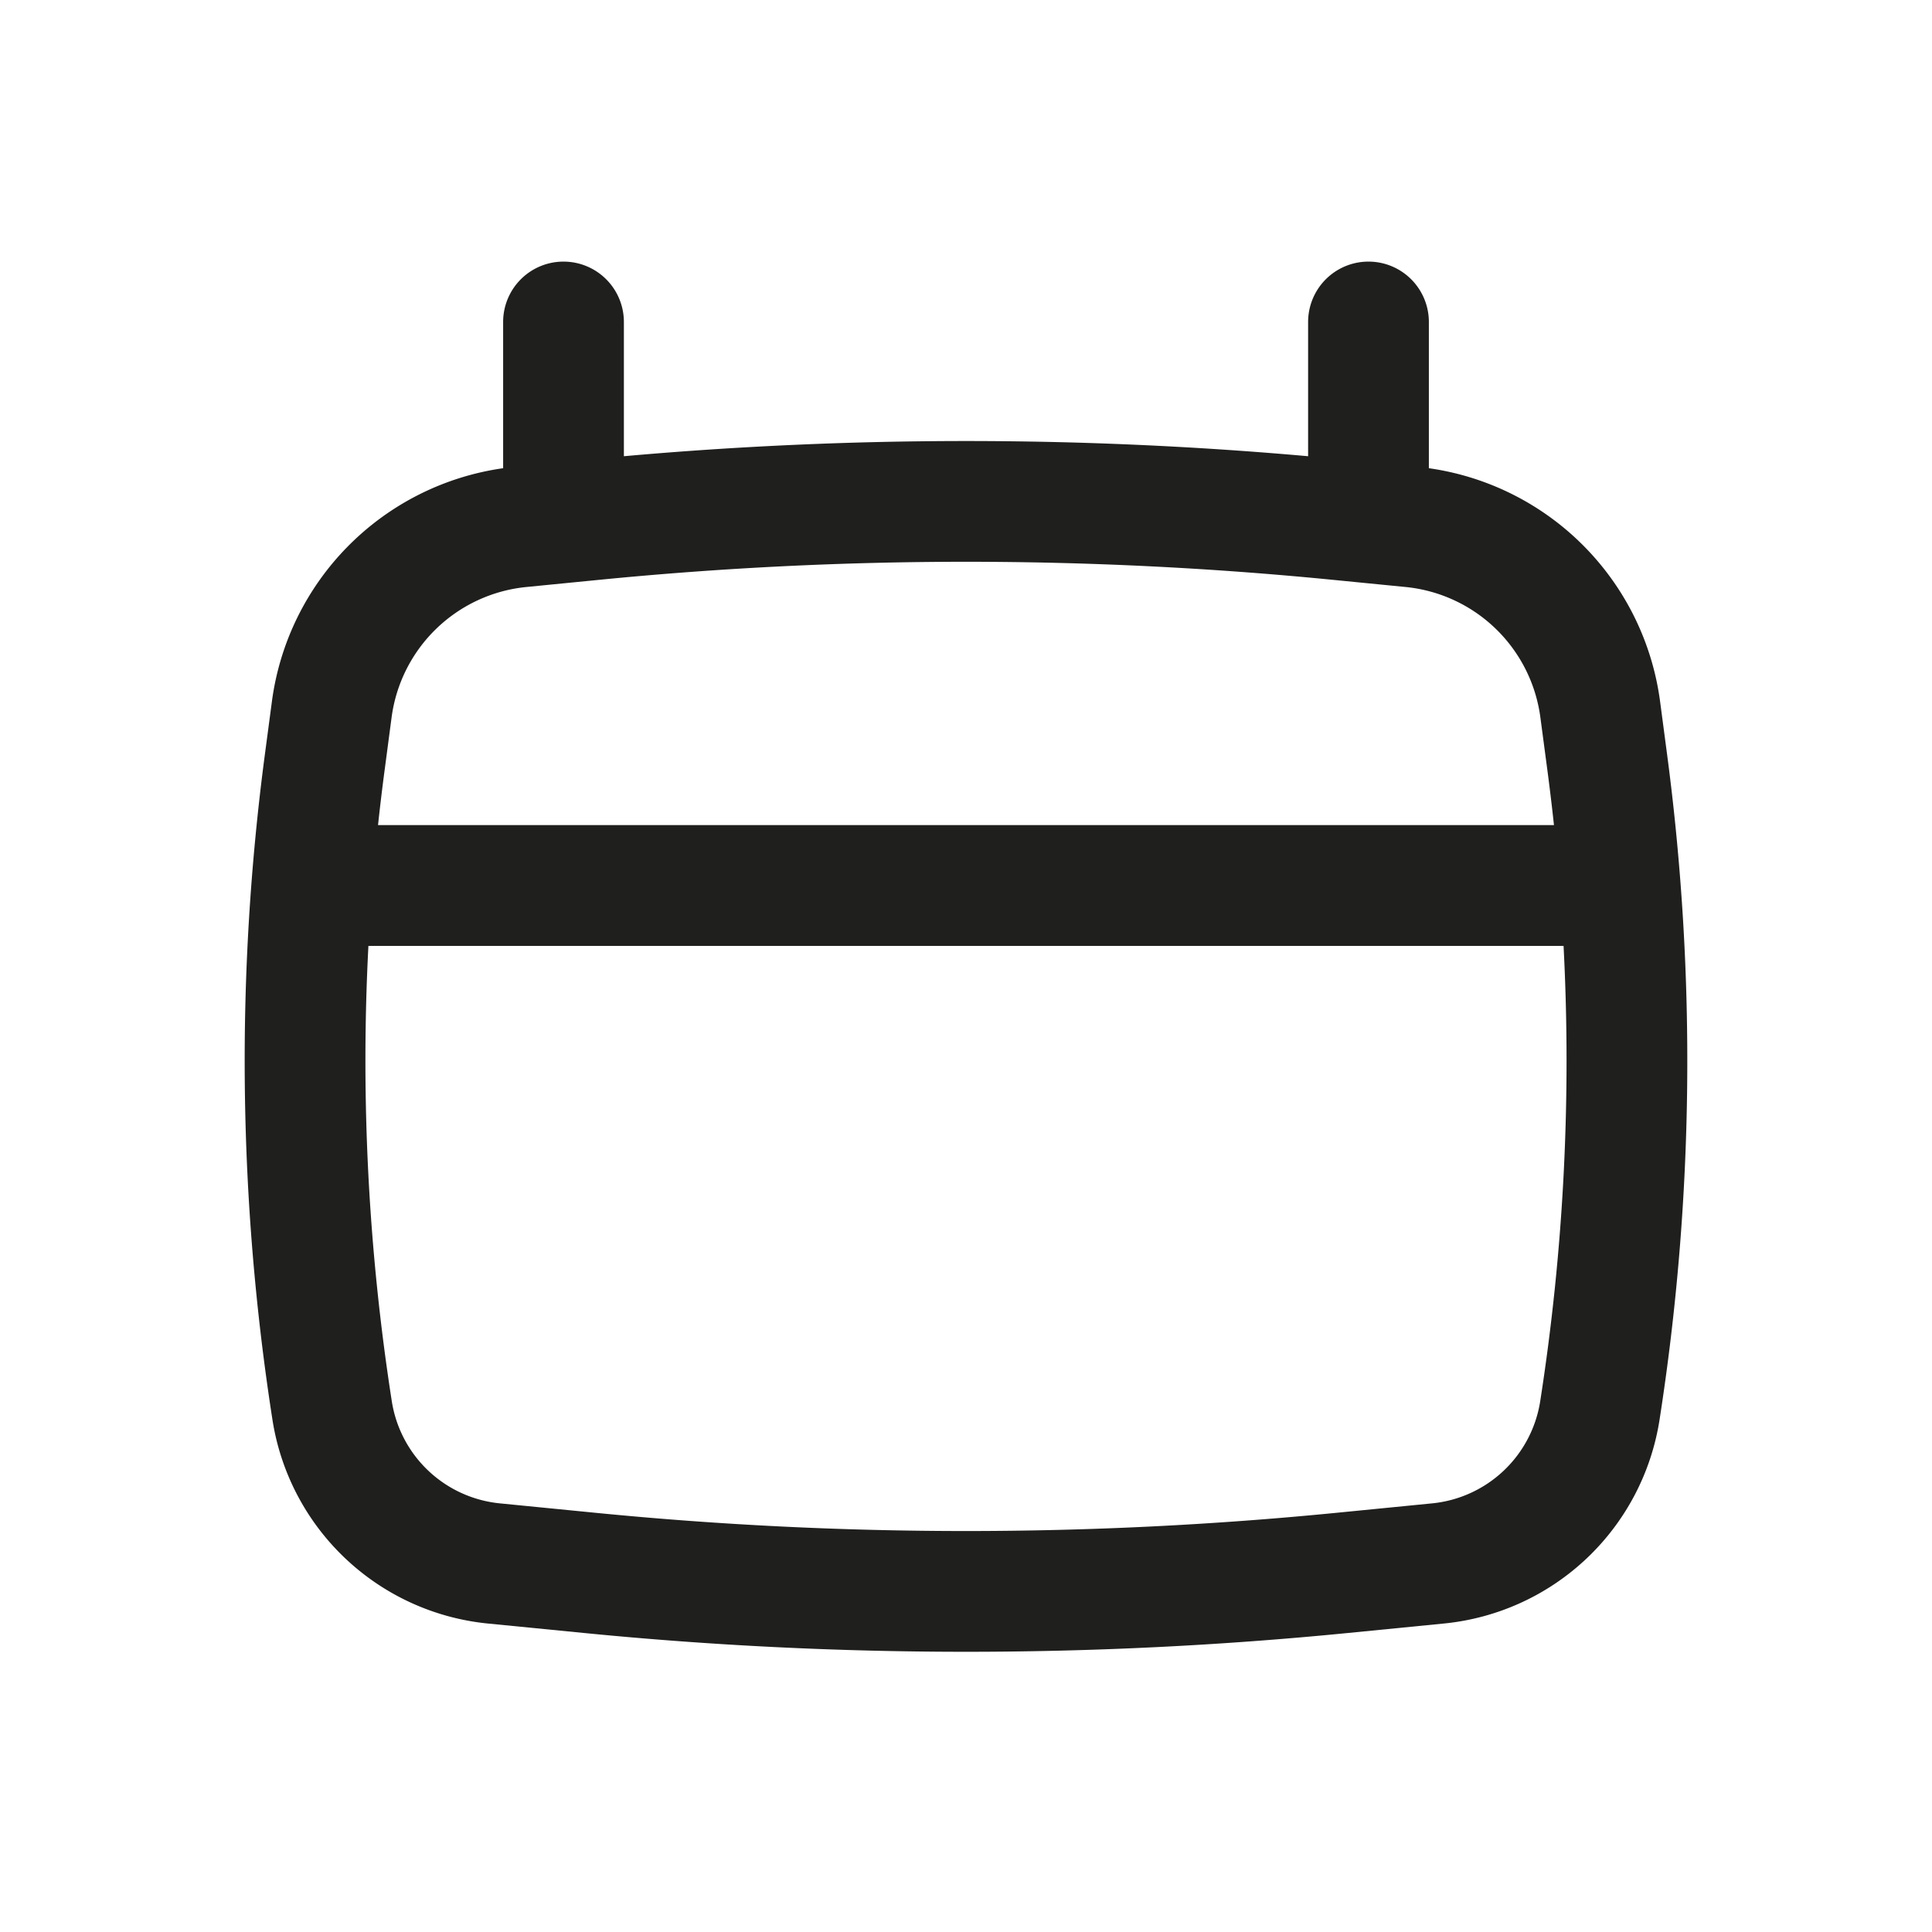 <svg width="64" height="64" viewBox="0 0 64 64" fill="none" xmlns="http://www.w3.org/2000/svg"><path fill-rule="evenodd" clip-rule="evenodd" d="M18.667 8.666a2 2 0 0 1 2 2v4.447c7.54-.671 15.126-.671 22.666 0v-4.447a2 2 0 0 1 4 0v4.844a9.001 9.001 0 0 1 7.66 7.73l.23 1.74a77.317 77.317 0 0 1-.248 22.049 8.025 8.025 0 0 1-7.143 6.752l-3.181.314c-8.414.83-16.888.83-25.302 0l-3.181-.313a8.025 8.025 0 0 1-7.143-6.753 77.319 77.319 0 0 1-.249-22.048l.231-1.742a9.001 9.001 0 0 1 7.66-7.729v-4.844a2 2 0 0 1 2-2Zm1.187 10.541a123.764 123.764 0 0 1 24.292 0l2.415.238a5.001 5.001 0 0 1 4.466 4.32l.231 1.741c.08.608.154 1.218.219 1.827H12.523c.065-.61.138-1.218.219-1.827l.23-1.741a5.001 5.001 0 0 1 4.467-4.32l2.415-.238Zm-7.65 12.126a73.318 73.318 0 0 0 .774 15.08 4.025 4.025 0 0 0 3.582 3.388l3.182.314c8.152.803 16.364.803 24.516 0l3.181-.314a4.025 4.025 0 0 0 3.583-3.387 73.318 73.318 0 0 0 .773-15.08h-39.59Z" fill="#1F1F1E"/></svg>